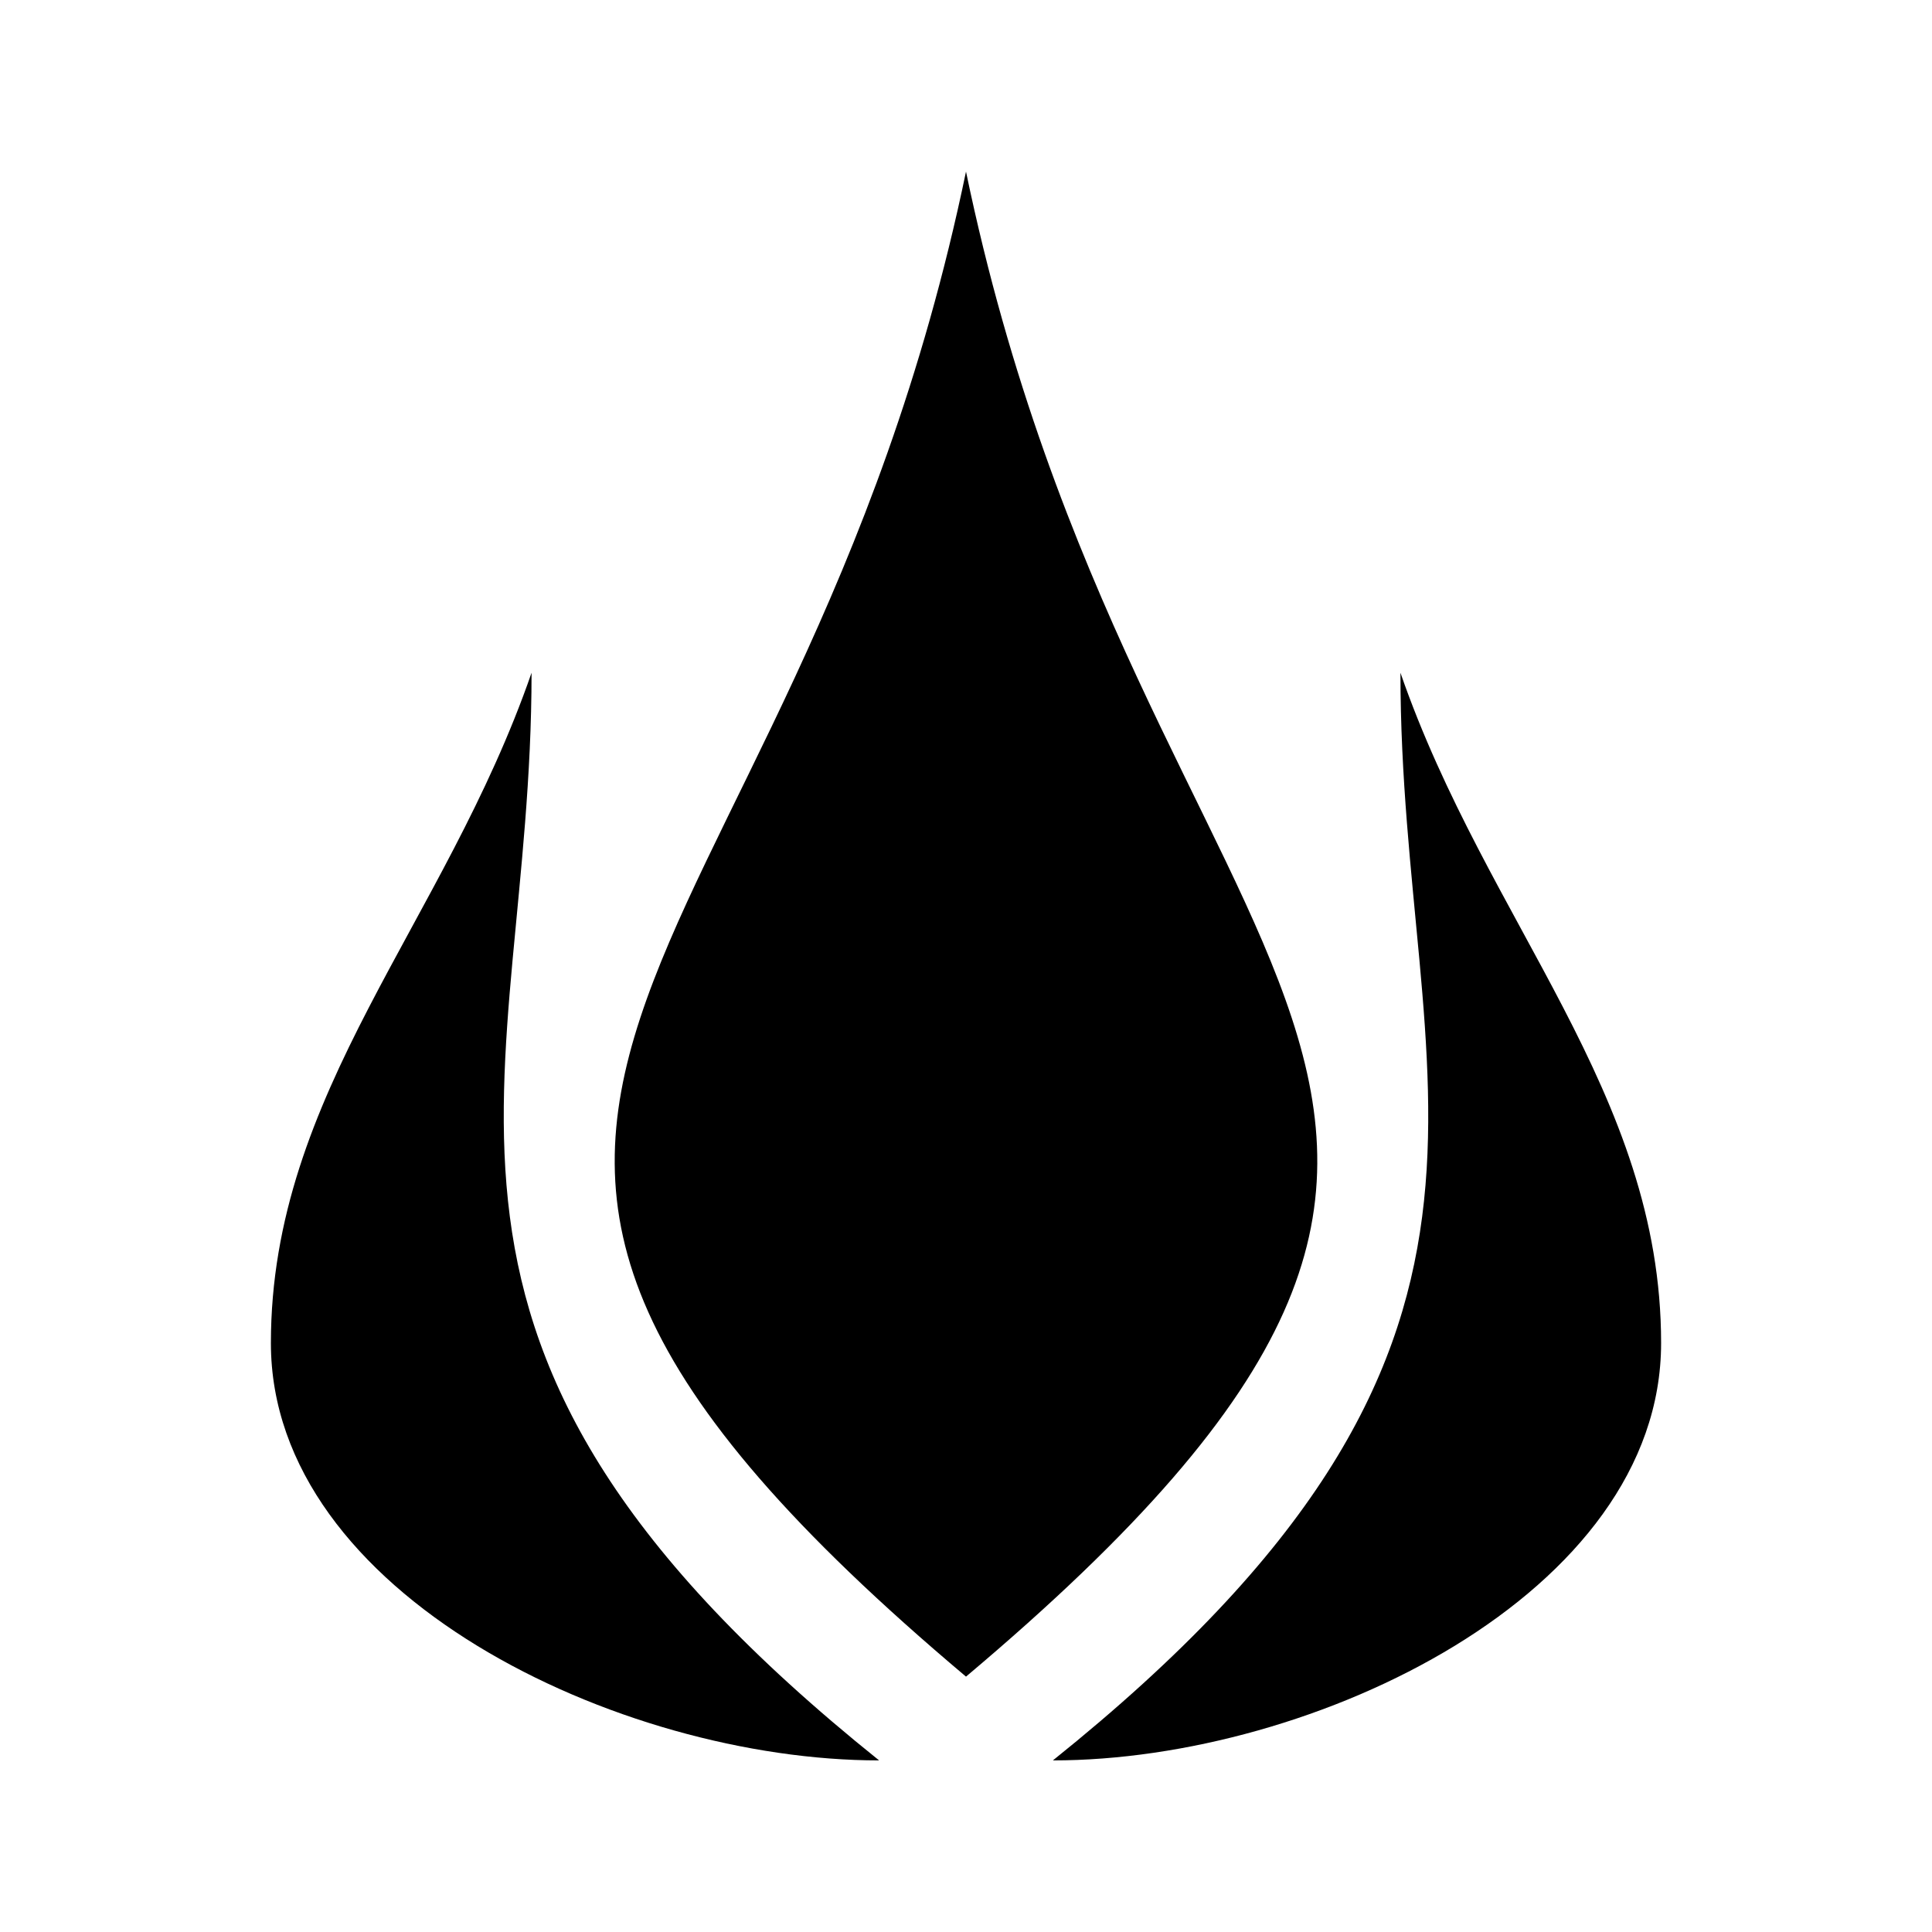 <svg xmlns="http://www.w3.org/2000/svg" width="100%" height="100%" viewBox="0 0 583.68 583.68"><path d="M291.84 51.84c-52.5 252.632-210 277.845 0 454.688C501.84 329.685 344.34 304.47 291.84 51.84zM160.59 203.247C134.34 279.037 81.84 329.957 81.84 405.747S186.84 531.84 265.59 531.84c-157.5-126.317-105-202.278-105-328.593z m262.5 0c0 126.317 52.5 202.278-105 328.593C396.84 531.84 501.84 481.536 501.84 405.747c0-75.79-52.5-126.71-78.75-202.5z" /></svg>